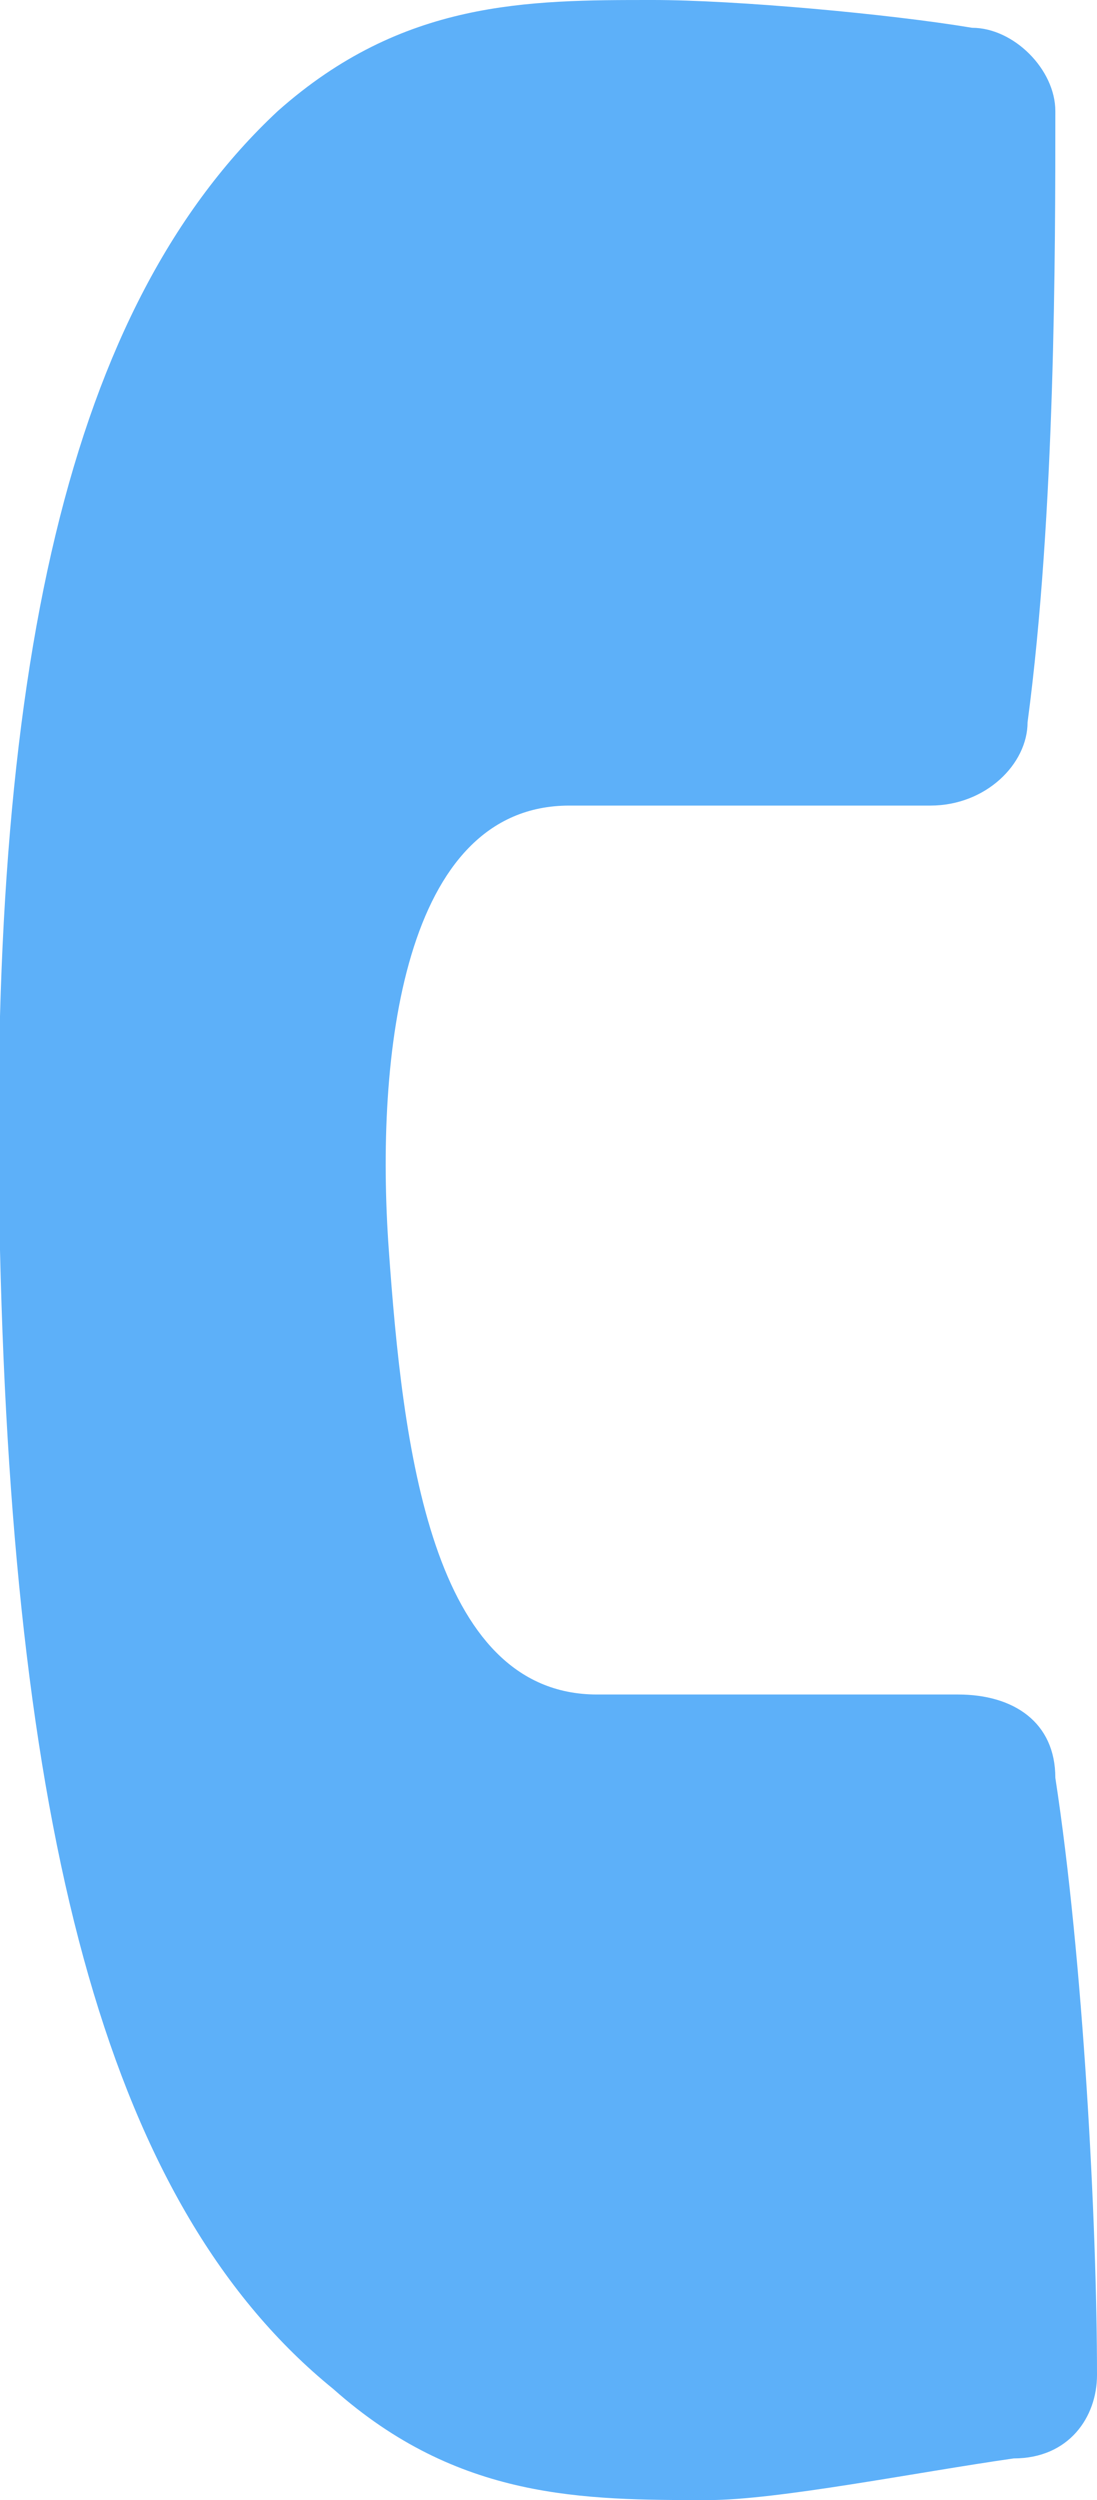 <?xml version="1.0" encoding="utf-8"?>
<!-- Generator: Adobe Illustrator 21.1.0, SVG Export Plug-In . SVG Version: 6.00 Build 0)  -->
<svg version="1.1" id="Режим_изоляции"
	 xmlns="http://www.w3.org/2000/svg" xmlns:xlink="http://www.w3.org/1999/xlink" x="0px" y="0px" viewBox="0 0 7.9 18"
	 style="enable-background:new 0 0 7.9 18;" xml:space="preserve">
<style type="text/css">
	.st0{fill:#5DB0F9;}
</style>
<path class="st0" d="M7.9,17.1c0,0.3-0.2,0.6-0.6,0.6C6.6,17.8,5.6,18,5.1,18c-0.9,0-1.8,0-2.7-0.8C0.8,15.9,0.1,13.3,0,9l0,0
	c-0.1-4.2,0.5-6.8,2-8.2C2.9,0,3.8,0,4.7,0C5.3,0,6.4,0.1,7,0.2c0.3,0,0.6,0.3,0.6,0.6l0,0c0,1,0,2.9-0.2,4.4c0,0.3-0.3,0.6-0.7,0.6
	H4.1C2.9,5.8,2.7,7.6,2.8,9s0.3,3.2,1.5,3.2h2.6c0.4,0,0.7,0.2,0.7,0.6C7.8,14.1,7.9,16,7.9,17.1L7.9,17.1L7.9,17.1z"/>
</svg>
